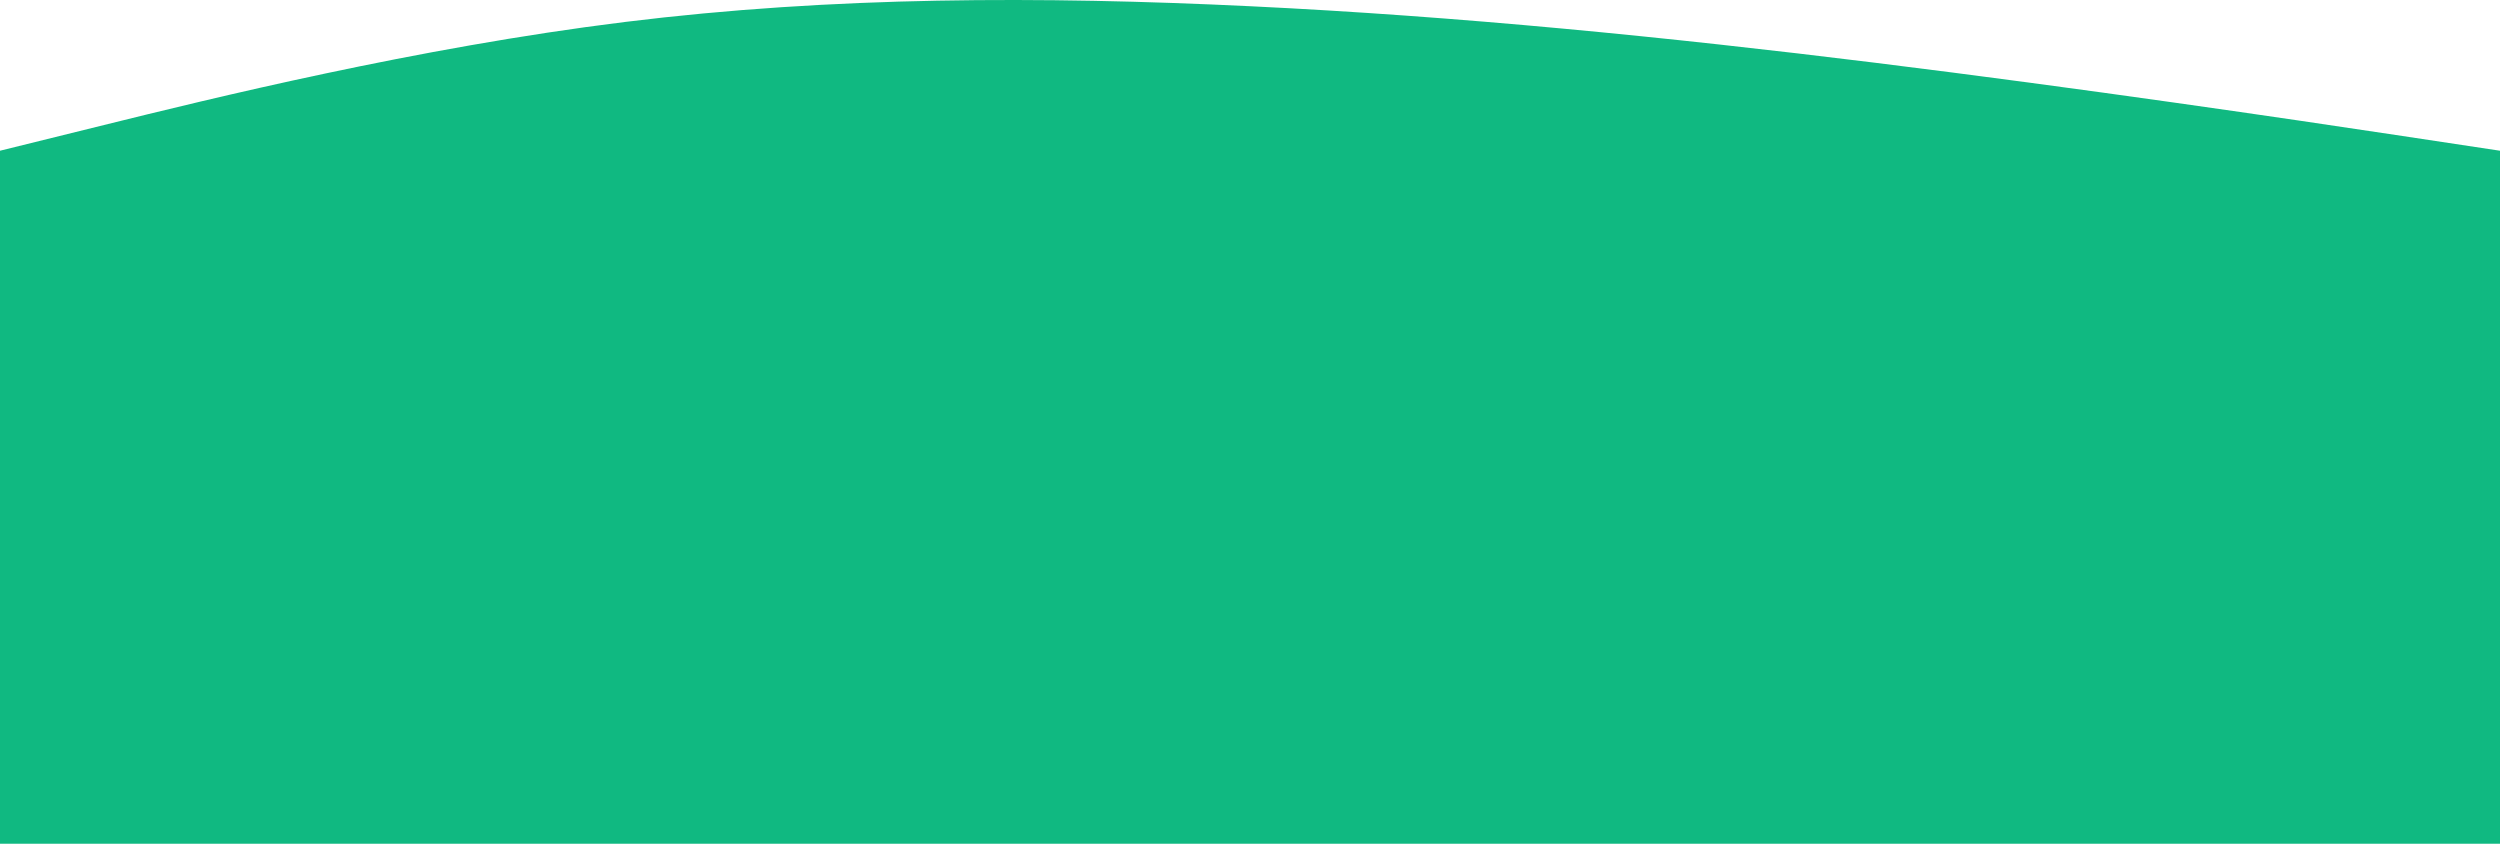 <svg width="1440" height="486" viewBox="0 0 1440 486" fill="none" xmlns="http://www.w3.org/2000/svg">
<path fill-rule="evenodd" clip-rule="evenodd" d="M0 86.824L60 71.989C120 57.153 240 27.482 360 12.647C480 -2.189 600 -2.189 720 3.581C840 9.35 960 21.301 1080 36.136C1200 50.972 1320 68.692 1380 77.758L1440 86.824V486H1380C1320 486 1200 486 1080 486C960 486 840 486 720 486C600 486 480 486 360 486C240 486 120 486 60 486H0L0 86.824Z" fill="#10B981"/>
</svg>
